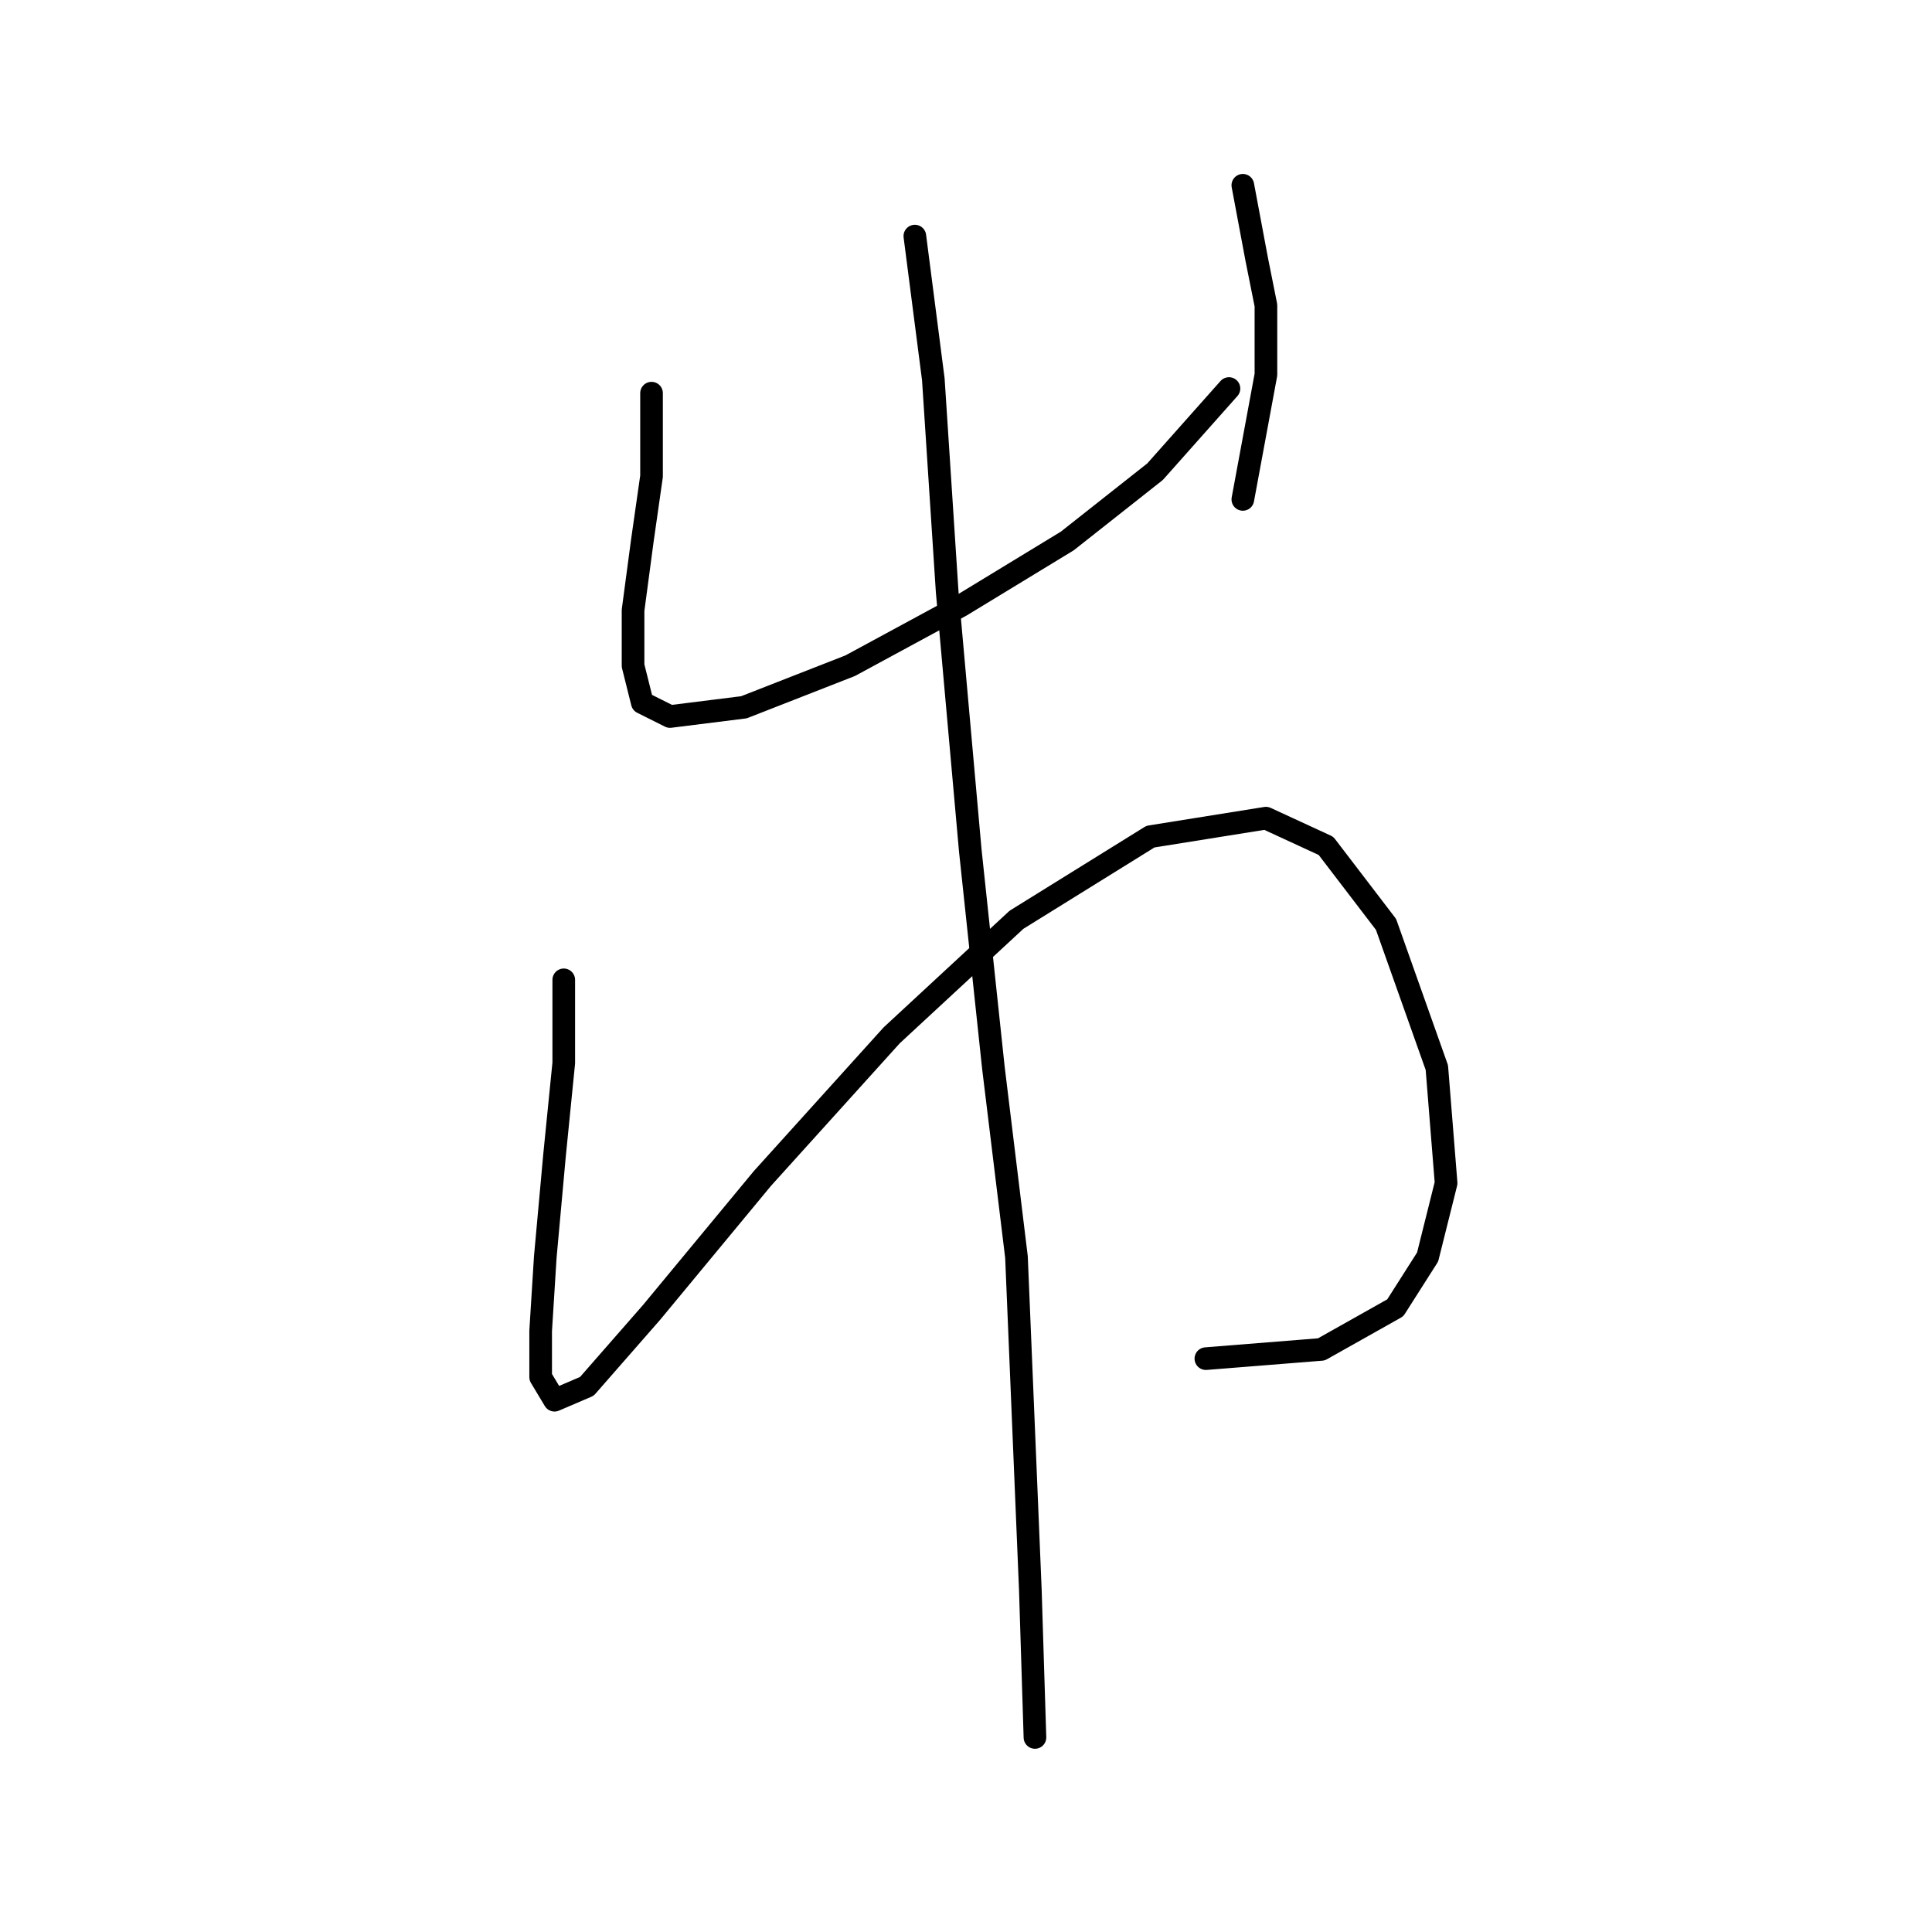 <?xml version="1.0" standalone="no"?>
    <svg width="256" height="256" xmlns="http://www.w3.org/2000/svg" version="1.1">
    <polyline stroke="black" stroke-width="3" stroke-linecap="round" fill="transparent" stroke-linejoin="round" points="86.331 52.095 86.331 63.113 85.107 71.683 83.883 80.865 83.883 88.21 85.107 93.107 88.78 94.943 98.573 93.719 112.652 88.21 127.343 80.253 141.421 71.683 153.052 62.501 162.845 51.483 162.845 51.483 " />
        <polyline stroke="black" stroke-width="3" stroke-linecap="round" fill="transparent" stroke-linejoin="round" points="164.682 24.55 166.518 34.344 167.742 40.465 167.742 49.647 164.682 66.174 164.682 66.174 " />
        <polyline stroke="black" stroke-width="3" stroke-linecap="round" fill="transparent" stroke-linejoin="round" points="74.701 129.834 74.701 140.852 73.477 153.094 72.253 166.561 71.64 176.354 71.64 182.475 73.477 185.536 77.762 183.7 86.331 173.906 101.022 156.155 118.161 137.179 134.688 121.876 152.439 110.858 167.742 108.41 175.7 112.082 183.657 122.488 190.39 141.464 191.615 156.767 189.166 166.561 184.881 173.294 175.088 178.803 159.785 180.027 159.785 180.027 " />
        <polyline stroke="black" stroke-width="3" stroke-linecap="round" fill="transparent" stroke-linejoin="round" points="121.222 31.284 123.67 50.259 125.506 78.416 128.567 112.695 131.628 141.464 134.688 166.561 136.524 210.633 137.137 230.22 137.137 230.22 " />
        </svg>